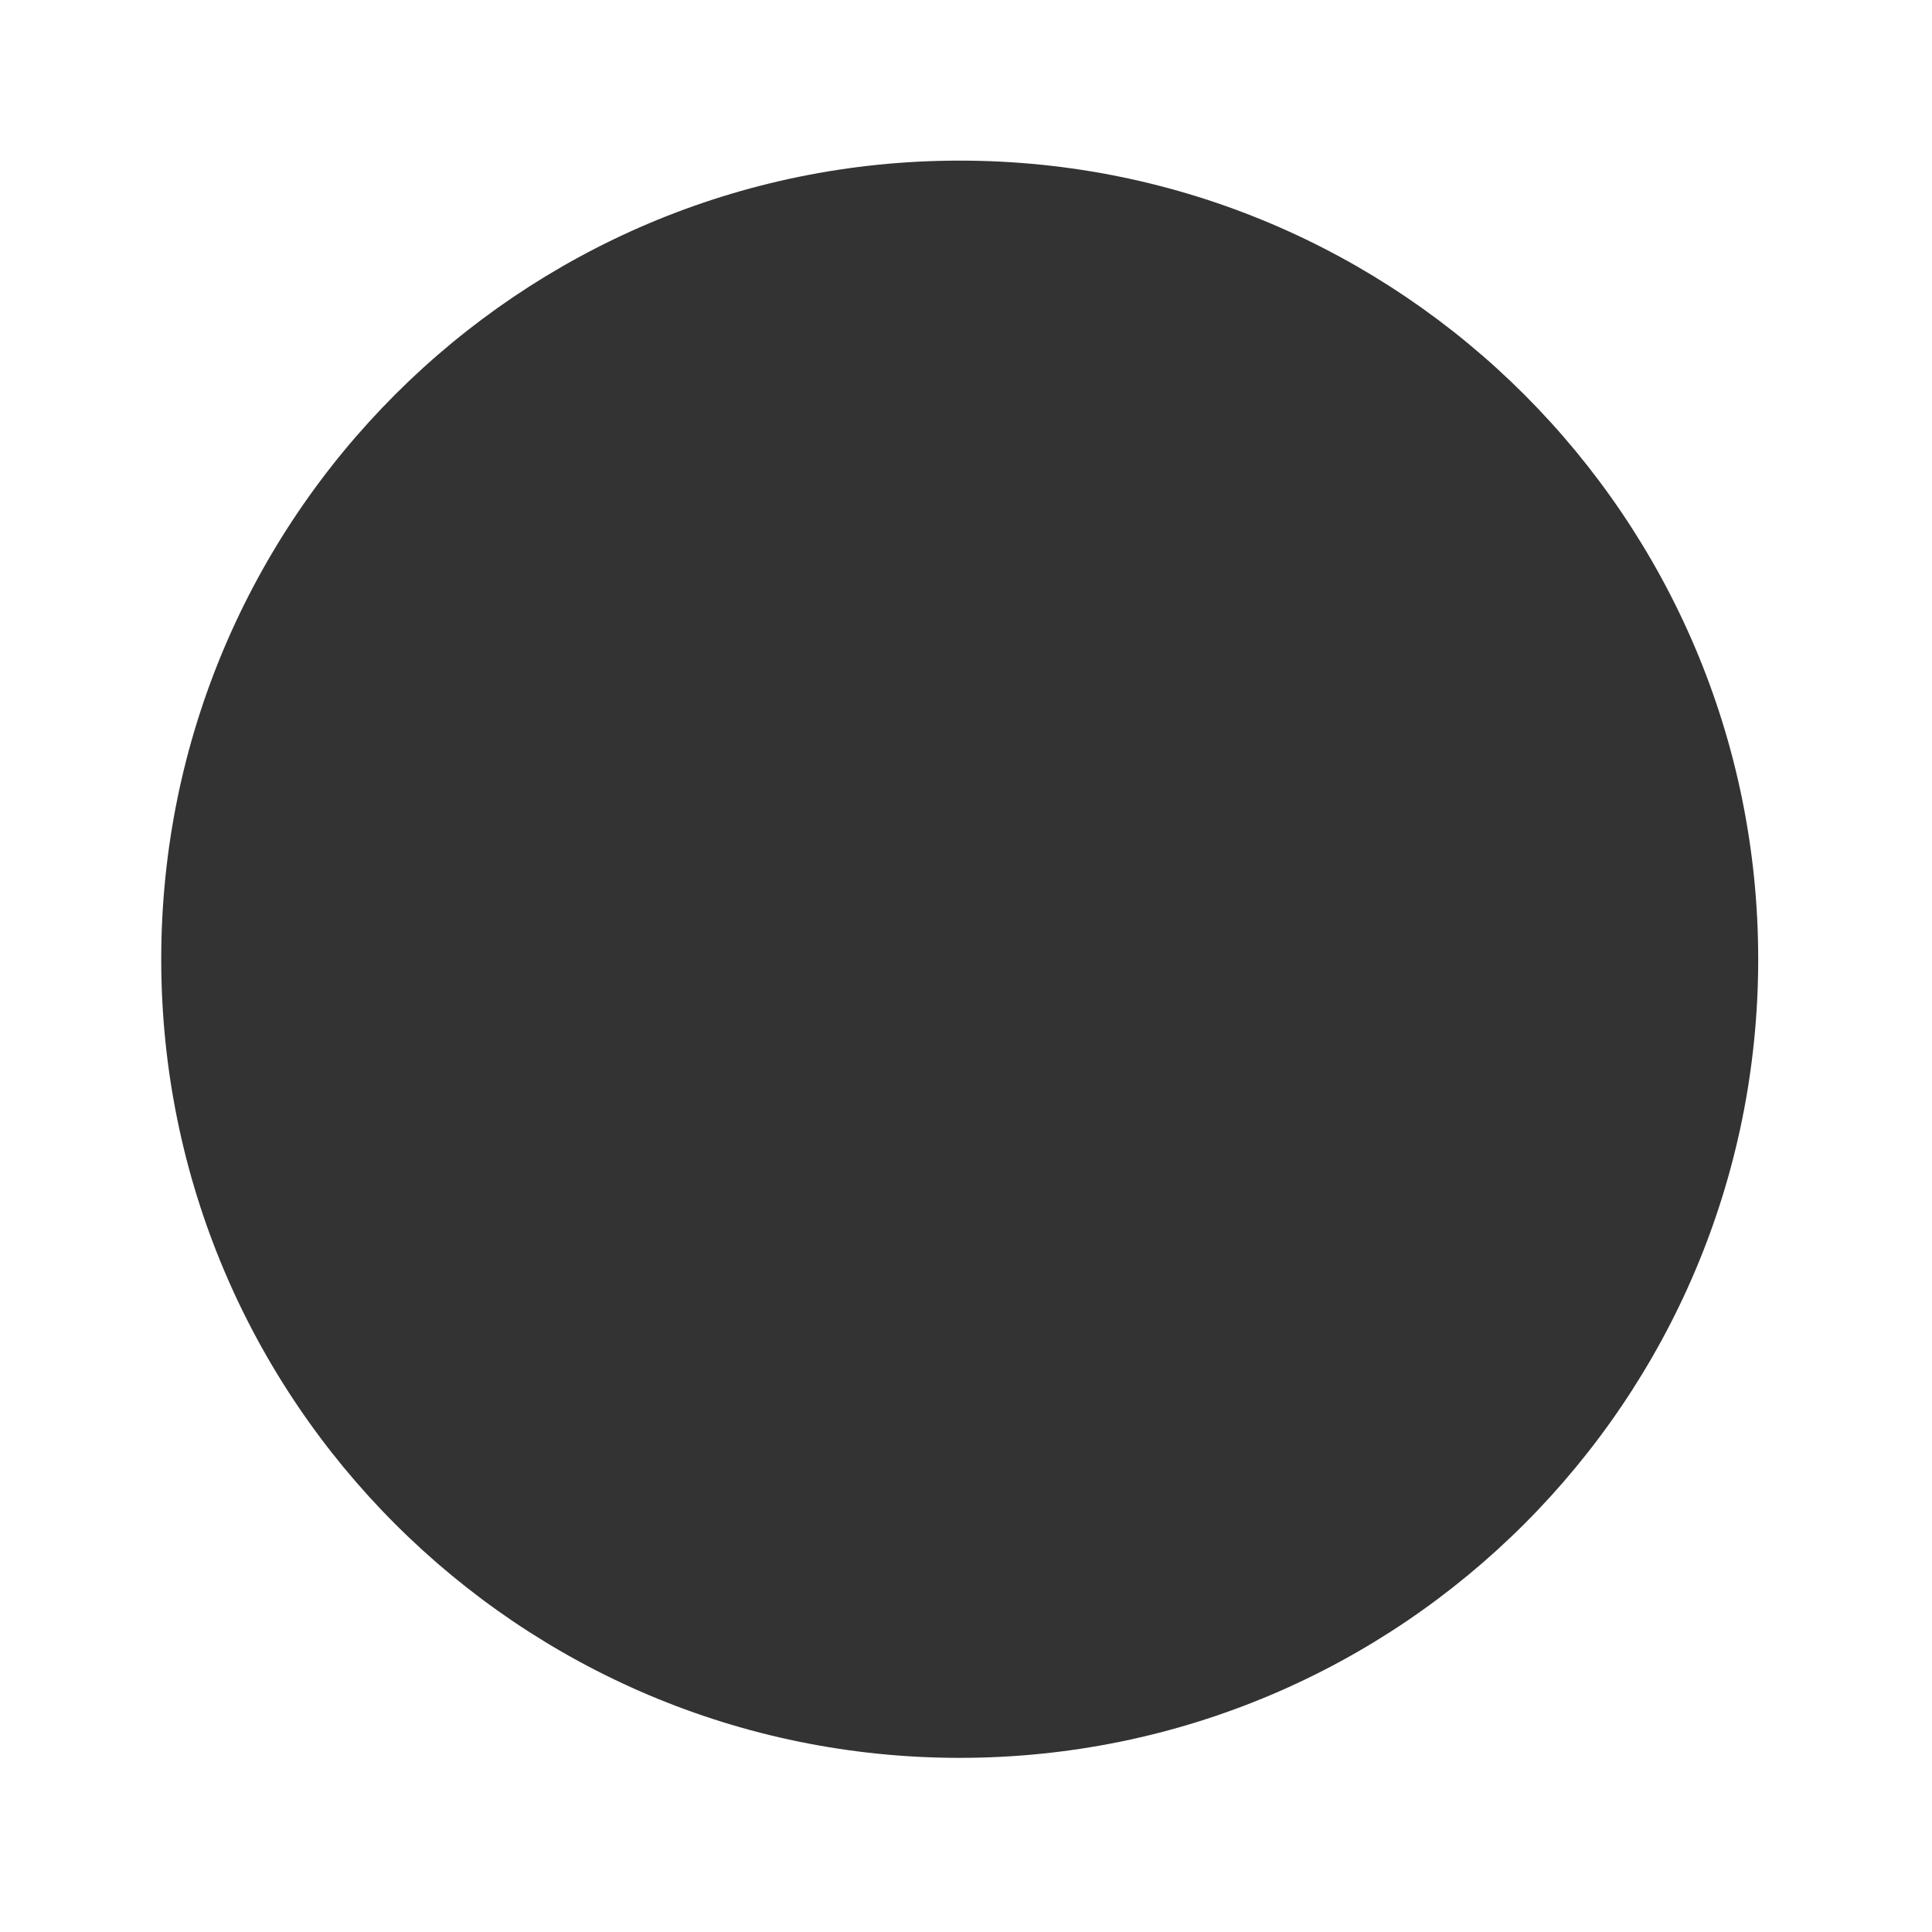 <svg width="22" height="22" viewBox="0 0 22 22" xmlns="http://www.w3.org/2000/svg"> <path d="M20.021 10.923C20.021 5.903 15.95 1.829 10.928 1.829C5.906 1.829 1.836 5.903 1.836 10.923C1.836 15.946 5.907 20.017 10.928 20.017C15.95 20.017 20.021 15.946 20.021 10.923Z" fill="#333333"/></svg>